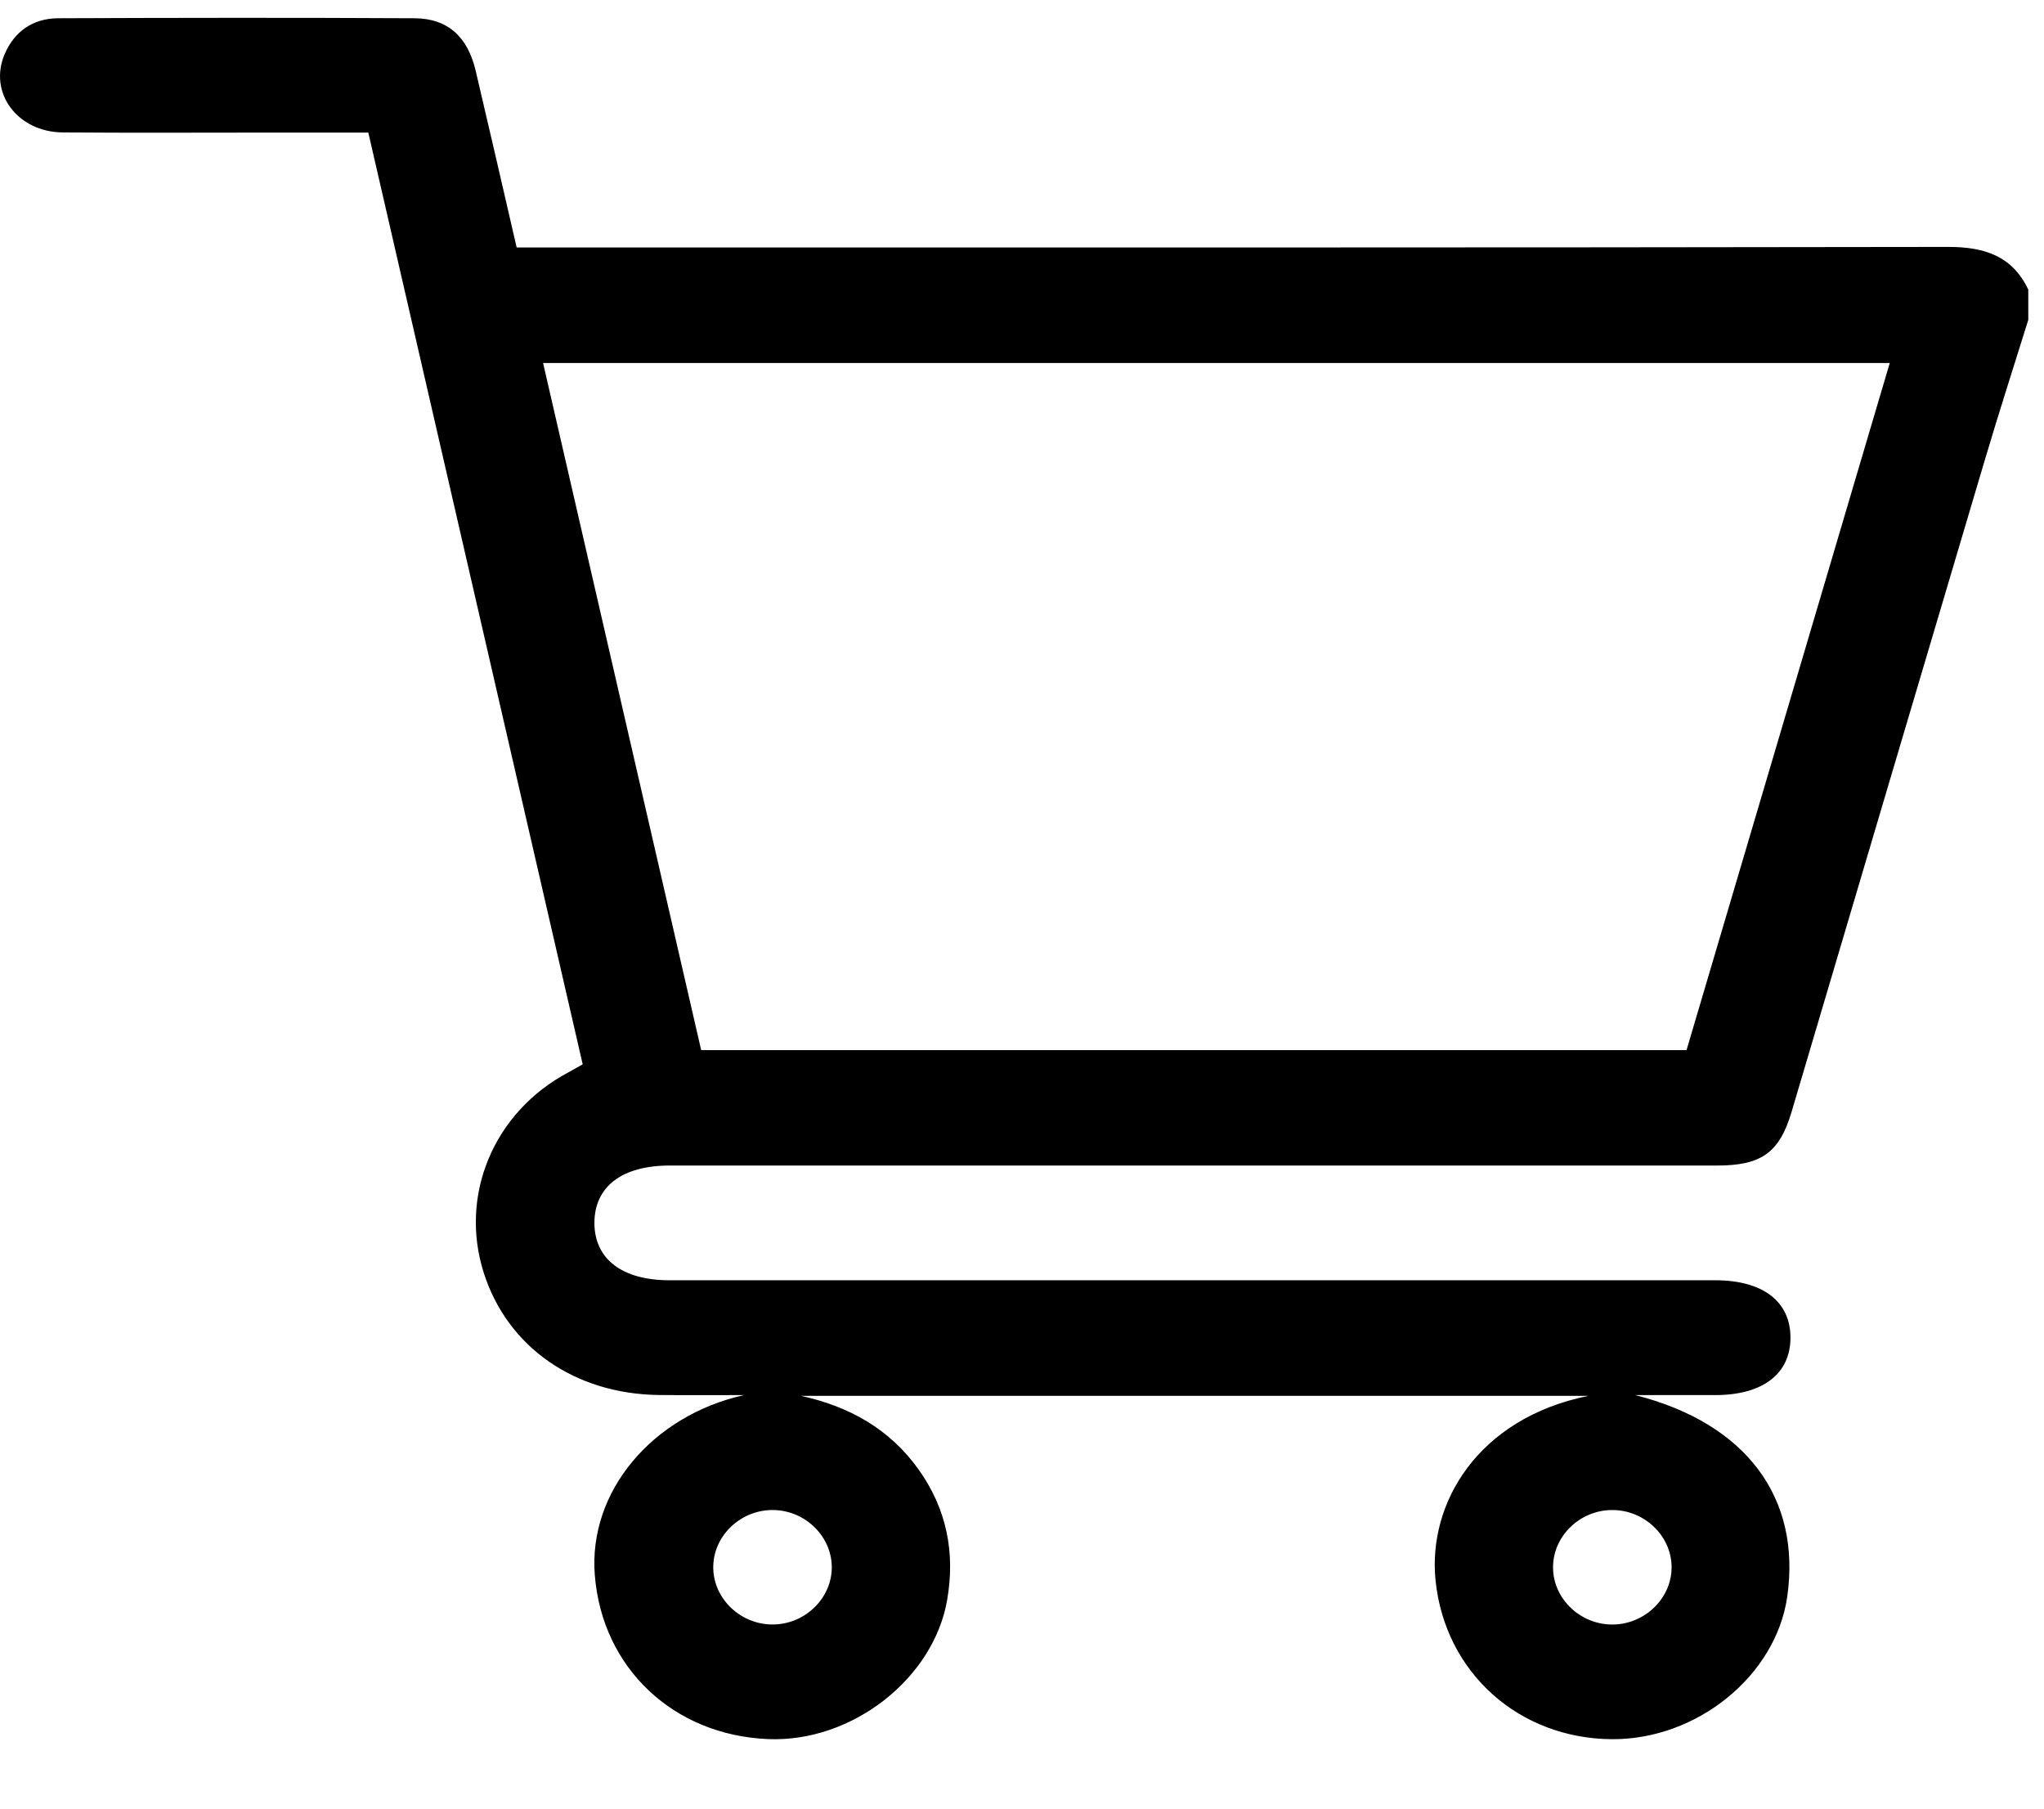 <svg width="26" height="23" viewBox="0 0 26 23" fill="none" xmlns="http://www.w3.org/2000/svg">
<path d="M25.799 4.071C25.614 4.665 25.423 5.257 25.246 5.854C24.425 8.615 23.608 11.378 22.789 14.14C22.636 14.657 22.405 14.822 21.844 14.822C17.402 14.822 12.96 14.822 8.517 14.822C7.912 14.822 7.562 15.09 7.561 15.551C7.561 16.011 7.914 16.281 8.517 16.281C12.95 16.281 17.384 16.281 21.819 16.281C22.423 16.281 22.775 16.55 22.775 17.011C22.775 17.471 22.423 17.741 21.819 17.741C21.501 17.741 21.183 17.741 20.8 17.741C22.216 18.1 22.913 19.05 22.734 20.305C22.59 21.31 21.585 22.126 20.5 22.117C19.323 22.108 18.379 21.273 18.26 20.094C18.162 19.125 18.789 18.038 20.204 17.751H10.188C10.804 17.884 11.318 18.176 11.68 18.681C12.041 19.183 12.153 19.742 12.048 20.346C11.875 21.347 10.839 22.158 9.774 22.116C8.567 22.068 7.659 21.211 7.566 20.03C7.482 18.97 8.294 18.003 9.464 17.741C9.103 17.741 8.741 17.744 8.38 17.74C7.311 17.727 6.456 17.131 6.155 16.191C5.836 15.197 6.282 14.139 7.23 13.637C7.287 13.606 7.344 13.573 7.412 13.535C6.503 9.586 5.596 5.644 4.685 1.686C4.264 1.686 3.854 1.686 3.444 1.686C2.562 1.686 1.68 1.691 0.799 1.684C0.221 1.68 -0.15 1.178 0.059 0.689C0.182 0.401 0.417 0.234 0.74 0.232C2.252 0.226 3.763 0.224 5.275 0.232C5.696 0.235 5.949 0.469 6.05 0.897C6.225 1.639 6.395 2.381 6.572 3.147H6.898C12.86 3.147 18.822 3.15 24.784 3.14C25.252 3.14 25.599 3.261 25.8 3.682V4.071H25.799ZM6.908 4.616C7.581 7.54 8.251 10.45 8.919 13.354H21.453C22.314 10.442 23.175 7.535 24.038 4.616H6.908ZM10.58 19.951C10.592 19.555 10.258 19.214 9.847 19.203C9.437 19.192 9.084 19.514 9.073 19.911C9.061 20.306 9.395 20.647 9.806 20.658C10.216 20.67 10.569 20.347 10.58 19.951ZM21.263 19.925C21.259 19.527 20.913 19.199 20.502 19.203C20.091 19.206 19.751 19.54 19.755 19.937C19.758 20.334 20.104 20.662 20.515 20.659C20.926 20.655 21.266 20.322 21.263 19.925Z" fill="currentColor"/>
</svg>
